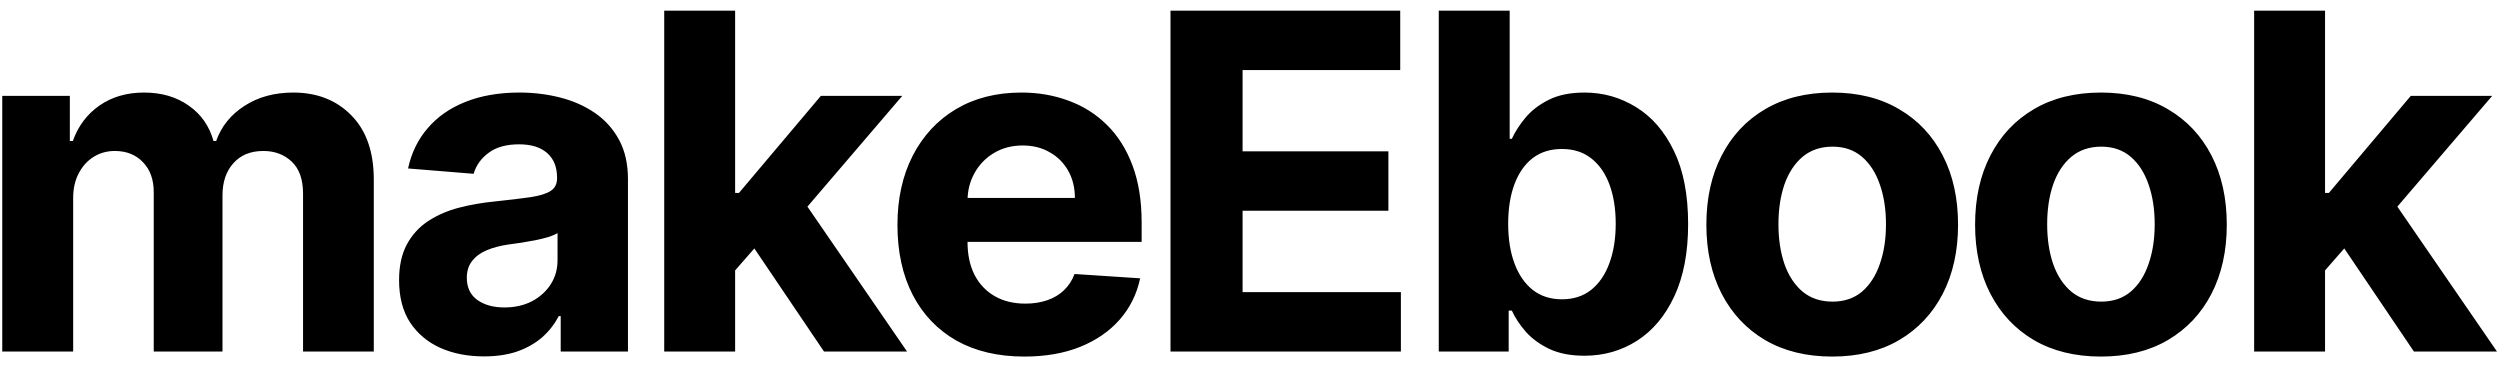 <svg width="192" height="28" viewBox="0 0 192 28" fill="none" xmlns="http://www.w3.org/2000/svg">
<path d="M0.173 27V7.364H5.364V10.828H5.594C6.003 9.678 6.685 8.77 7.639 8.105C8.594 7.44 9.736 7.108 11.065 7.108C12.412 7.108 13.558 7.445 14.504 8.118C15.45 8.783 16.081 9.686 16.396 10.828H16.601C17.001 9.703 17.726 8.804 18.774 8.131C19.831 7.449 21.079 7.108 22.52 7.108C24.352 7.108 25.84 7.692 26.982 8.859C28.132 10.018 28.707 11.663 28.707 13.794V27H23.274V14.868C23.274 13.777 22.984 12.959 22.405 12.413C21.825 11.868 21.101 11.595 20.232 11.595C19.243 11.595 18.472 11.911 17.918 12.541C17.364 13.163 17.087 13.986 17.087 15.008V27H11.807V14.753C11.807 13.79 11.53 13.023 10.976 12.452C10.43 11.881 9.71 11.595 8.815 11.595C8.21 11.595 7.665 11.749 7.179 12.055C6.702 12.354 6.322 12.776 6.041 13.321C5.76 13.858 5.619 14.489 5.619 15.213V27H0.173ZM37.169 27.371C35.916 27.371 34.799 27.153 33.819 26.719C32.839 26.276 32.064 25.624 31.492 24.763C30.93 23.893 30.649 22.811 30.649 21.516C30.649 20.425 30.849 19.509 31.25 18.767C31.65 18.026 32.196 17.429 32.886 16.977C33.576 16.526 34.36 16.185 35.238 15.954C36.125 15.724 37.054 15.562 38.025 15.469C39.167 15.349 40.088 15.239 40.787 15.136C41.485 15.026 41.992 14.864 42.308 14.651C42.623 14.438 42.781 14.122 42.781 13.704V13.628C42.781 12.818 42.525 12.192 42.014 11.749C41.511 11.305 40.795 11.084 39.866 11.084C38.886 11.084 38.106 11.301 37.527 11.736C36.947 12.162 36.564 12.699 36.376 13.347L31.339 12.938C31.595 11.744 32.098 10.713 32.848 9.844C33.598 8.966 34.565 8.293 35.75 7.824C36.943 7.347 38.324 7.108 39.892 7.108C40.983 7.108 42.027 7.236 43.024 7.491C44.029 7.747 44.92 8.143 45.696 8.68C46.48 9.217 47.098 9.908 47.549 10.751C48.001 11.587 48.227 12.588 48.227 13.756V27H43.062V24.277H42.909C42.593 24.891 42.172 25.432 41.643 25.901C41.115 26.361 40.48 26.723 39.738 26.987C38.997 27.243 38.14 27.371 37.169 27.371ZM38.728 23.612C39.529 23.612 40.237 23.454 40.85 23.139C41.464 22.815 41.946 22.381 42.295 21.835C42.645 21.29 42.819 20.672 42.819 19.982V17.898C42.649 18.009 42.414 18.111 42.116 18.204C41.826 18.29 41.498 18.371 41.132 18.447C40.765 18.516 40.399 18.579 40.032 18.639C39.666 18.69 39.333 18.737 39.035 18.78C38.396 18.874 37.838 19.023 37.36 19.227C36.883 19.432 36.512 19.709 36.248 20.058C35.984 20.399 35.852 20.825 35.852 21.337C35.852 22.078 36.12 22.645 36.657 23.037C37.203 23.421 37.893 23.612 38.728 23.612ZM55.947 21.349L55.959 14.817H56.752L63.042 7.364H69.293L60.843 17.233H59.552L55.947 21.349ZM51.012 27V0.818H56.458V27H51.012ZM63.285 27L57.506 18.447L61.137 14.599L69.664 27H63.285ZM78.665 27.384C76.646 27.384 74.907 26.974 73.45 26.156C72.001 25.329 70.884 24.162 70.1 22.653C69.316 21.136 68.924 19.342 68.924 17.271C68.924 15.251 69.316 13.479 70.1 11.953C70.884 10.428 71.988 9.239 73.411 8.386C74.843 7.534 76.522 7.108 78.448 7.108C79.744 7.108 80.95 7.317 82.066 7.734C83.191 8.143 84.171 8.761 85.006 9.588C85.85 10.415 86.506 11.454 86.975 12.707C87.444 13.952 87.678 15.409 87.678 17.079V18.575H71.097V15.2H82.552C82.552 14.416 82.381 13.722 82.04 13.117C81.7 12.511 81.227 12.038 80.621 11.697C80.025 11.348 79.33 11.173 78.538 11.173C77.711 11.173 76.978 11.365 76.339 11.749C75.708 12.124 75.214 12.631 74.856 13.27C74.498 13.901 74.315 14.604 74.306 15.379V18.588C74.306 19.56 74.485 20.399 74.843 21.107C75.21 21.814 75.725 22.359 76.39 22.743C77.055 23.126 77.843 23.318 78.755 23.318C79.36 23.318 79.914 23.233 80.417 23.062C80.92 22.892 81.35 22.636 81.708 22.296C82.066 21.954 82.339 21.537 82.526 21.043L87.563 21.375C87.308 22.585 86.783 23.642 85.991 24.546C85.207 25.44 84.192 26.139 82.948 26.642C81.712 27.136 80.285 27.384 78.665 27.384ZM89.894 27V0.818H107.537V5.382H95.43V11.621H106.629V16.185H95.43V22.436H107.588V27H89.894ZM110.497 27V0.818H115.943V10.662H116.11C116.348 10.133 116.693 9.597 117.145 9.051C117.605 8.497 118.202 8.037 118.935 7.67C119.676 7.295 120.597 7.108 121.696 7.108C123.128 7.108 124.449 7.483 125.659 8.233C126.87 8.974 127.837 10.095 128.561 11.595C129.286 13.087 129.648 14.957 129.648 17.207C129.648 19.398 129.294 21.247 128.587 22.756C127.888 24.256 126.934 25.393 125.723 26.169C124.522 26.936 123.175 27.32 121.684 27.32C120.627 27.32 119.728 27.145 118.986 26.796C118.253 26.446 117.652 26.007 117.184 25.479C116.715 24.942 116.357 24.401 116.11 23.855H115.867V27H110.497ZM115.828 17.182C115.828 18.349 115.99 19.368 116.314 20.237C116.638 21.107 117.107 21.784 117.72 22.27C118.334 22.747 119.08 22.986 119.958 22.986C120.844 22.986 121.594 22.743 122.208 22.257C122.821 21.763 123.286 21.081 123.601 20.212C123.925 19.334 124.087 18.324 124.087 17.182C124.087 16.048 123.929 15.051 123.614 14.19C123.299 13.329 122.834 12.656 122.22 12.171C121.607 11.685 120.853 11.442 119.958 11.442C119.071 11.442 118.321 11.676 117.708 12.145C117.103 12.614 116.638 13.278 116.314 14.139C115.99 15 115.828 16.014 115.828 17.182ZM140.714 27.384C138.728 27.384 137.011 26.962 135.562 26.118C134.122 25.266 133.01 24.081 132.225 22.564C131.441 21.038 131.049 19.27 131.049 17.259C131.049 15.23 131.441 13.457 132.225 11.94C133.01 10.415 134.122 9.23 135.562 8.386C137.011 7.534 138.728 7.108 140.714 7.108C142.7 7.108 144.413 7.534 145.853 8.386C147.302 9.23 148.419 10.415 149.203 11.94C149.987 13.457 150.379 15.23 150.379 17.259C150.379 19.27 149.987 21.038 149.203 22.564C148.419 24.081 147.302 25.266 145.853 26.118C144.413 26.962 142.7 27.384 140.714 27.384ZM140.74 23.165C141.643 23.165 142.397 22.909 143.002 22.398C143.608 21.878 144.063 21.171 144.37 20.276C144.686 19.381 144.843 18.362 144.843 17.22C144.843 16.078 144.686 15.06 144.37 14.165C144.063 13.27 143.608 12.562 143.002 12.043C142.397 11.523 141.643 11.263 140.74 11.263C139.828 11.263 139.061 11.523 138.438 12.043C137.825 12.562 137.36 13.27 137.045 14.165C136.738 15.06 136.585 16.078 136.585 17.22C136.585 18.362 136.738 19.381 137.045 20.276C137.36 21.171 137.825 21.878 138.438 22.398C139.061 22.909 139.828 23.165 140.74 23.165ZM161.352 27.384C159.366 27.384 157.649 26.962 156.2 26.118C154.76 25.266 153.648 24.081 152.864 22.564C152.079 21.038 151.687 19.27 151.687 17.259C151.687 15.23 152.079 13.457 152.864 11.94C153.648 10.415 154.76 9.23 156.2 8.386C157.649 7.534 159.366 7.108 161.352 7.108C163.338 7.108 165.051 7.534 166.491 8.386C167.94 9.23 169.057 10.415 169.841 11.94C170.625 13.457 171.017 15.23 171.017 17.259C171.017 19.27 170.625 21.038 169.841 22.564C169.057 24.081 167.94 25.266 166.491 26.118C165.051 26.962 163.338 27.384 161.352 27.384ZM161.378 23.165C162.281 23.165 163.035 22.909 163.641 22.398C164.246 21.878 164.702 21.171 165.008 20.276C165.324 19.381 165.481 18.362 165.481 17.22C165.481 16.078 165.324 15.06 165.008 14.165C164.702 13.27 164.246 12.562 163.641 12.043C163.035 11.523 162.281 11.263 161.378 11.263C160.466 11.263 159.699 11.523 159.077 12.043C158.463 12.562 157.998 13.27 157.683 14.165C157.376 15.06 157.223 16.078 157.223 17.22C157.223 18.362 157.376 19.381 157.683 20.276C157.998 21.171 158.463 21.878 159.077 22.398C159.699 22.909 160.466 23.165 161.378 23.165ZM178.053 21.349L178.066 14.817H178.858L185.148 7.364H191.399L182.949 17.233H181.658L178.053 21.349ZM173.118 27V0.818H178.564V27H173.118ZM185.391 27L179.612 18.447L183.243 14.599L191.77 27H185.391Z" fill="black"/>
</svg>
